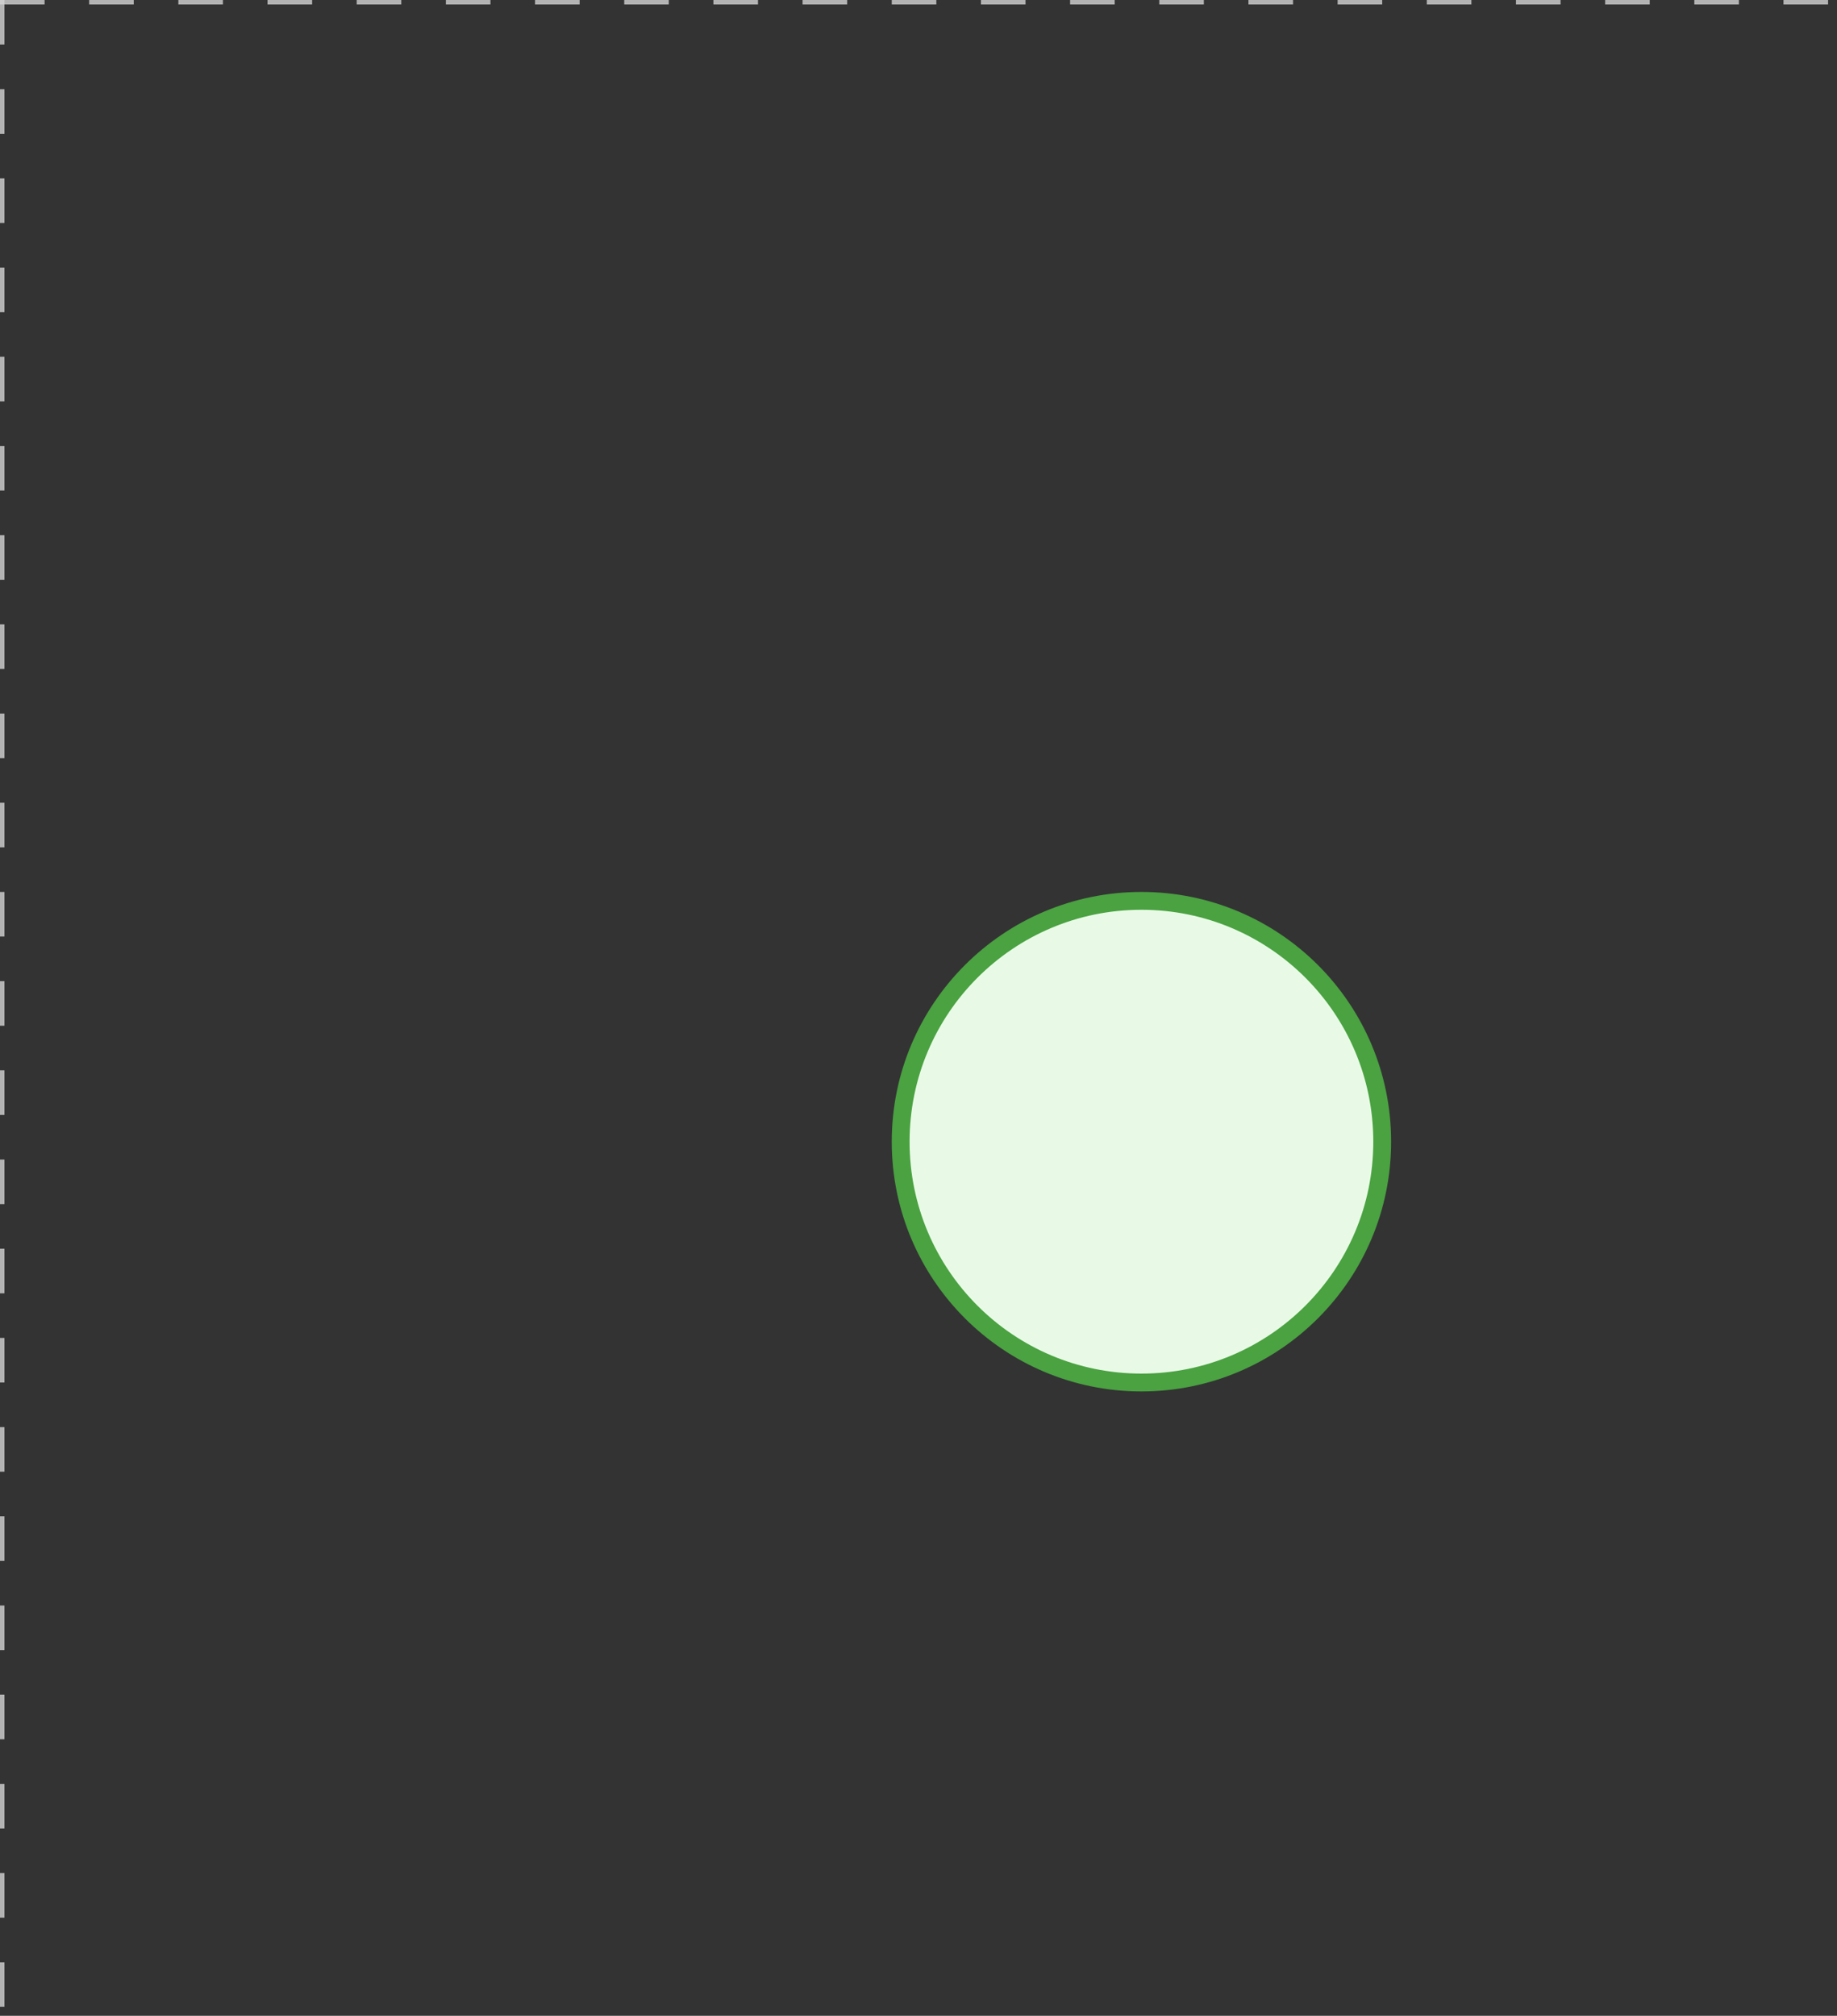 <svg version="1.1" xmlns="http://www.w3.org/2000/svg" xmlns:xlink="http://www.w3.org/1999/xlink" width="206" height="226" viewBox="0 0 206 226"><rect x="0" y="0" width="206" height="226" fill="#333333" stroke="none"/><defs/><g transform="matrix(1,0,0,1,0,0)"><g><g><g><path fill="none" stroke="#d3d3d3" paint-order="fill stroke markers" d=" M 0 0 L 1200 0" stroke-miterlimit="10" stroke-opacity="0.8" stroke-dasharray="5"/></g><g><path fill="none" stroke="#d3d3d3" paint-order="fill stroke markers" d=" M 0 0 L 0 800" stroke-miterlimit="10" stroke-opacity="0.8" stroke-dasharray="5"/></g></g><g id="_FE23301E-60D3-46FA-8D30-B236F12BD21F" bpmn2nodeid="_FE23301E-60D3-46FA-8D30-B236F12BD21F" transform="matrix(1,0,0,1,100,100)"><g><path fill="none" stroke="none"/></g><g transform="matrix(0.125,0,0,0.125,0,0)"><g transform="matrix(1,0,0,1,0,0)"><path fill="#e8fae6" stroke="none" id="_FE23301E-60D3-46FA-8D30-B236F12BD21F?shapeType=BACKGROUND" paint-order="stroke fill markers" d=" M 0 0 M 444 224 C 444 263.9 434.2 300.8 414.4 334.5 C 394.7 368.2 368 394.9 334.4 414.5 C 300.8 434.1 263.9 444 224 444 C 184.1 444 147.2 434.2 113.5 414.4 C 79.8 394.7 53.1 368 33.5 334.4 C 13.9 300.8 4 263.9 4 224 C 4 184.1 13.8 147.2 33.6 113.5 C 53.4 79.8 80.1 53.1 113.6 33.5 C 147.1 13.9 184.1 4 224 4 C 263.9 4 300.8 13.8 334.5 33.6 C 368.2 53.4 394.9 80.1 414.5 113.6 C 434.1 147.1 444 184.1 444 224 Z"/></g><g><g transform="matrix(1,0,0,1,0,0)"><g transform="matrix(1,0,0,1,0,0)"><path fill="#4aa241" stroke="none" id="_FE23301E-60D3-46FA-8D30-B236F12BD21F?shapeType=BORDER&amp;renderType=FILL" paint-order="stroke fill markers" d=" M 0 0 M 224 0 C 100.3 0 0 100.3 0 224 C 0 347.7 100.3 448 224 448 C 347.7 448 448 347.7 448 224 C 448 100.3 347.7 0 224 0 Z M 0 0 M 224 432 C 109.1 432 16 338.9 16 224 C 16 109.1 109.1 16 224 16 C 338.9 16 432 109.1 432 224 C 432 338.9 338.9 432 224 432 Z"/></g></g></g></g><g transform="matrix(1,0,0,1,28,61)"/></g><g transform="matrix(1,0,0,1,100,100)"/></g></g></svg>